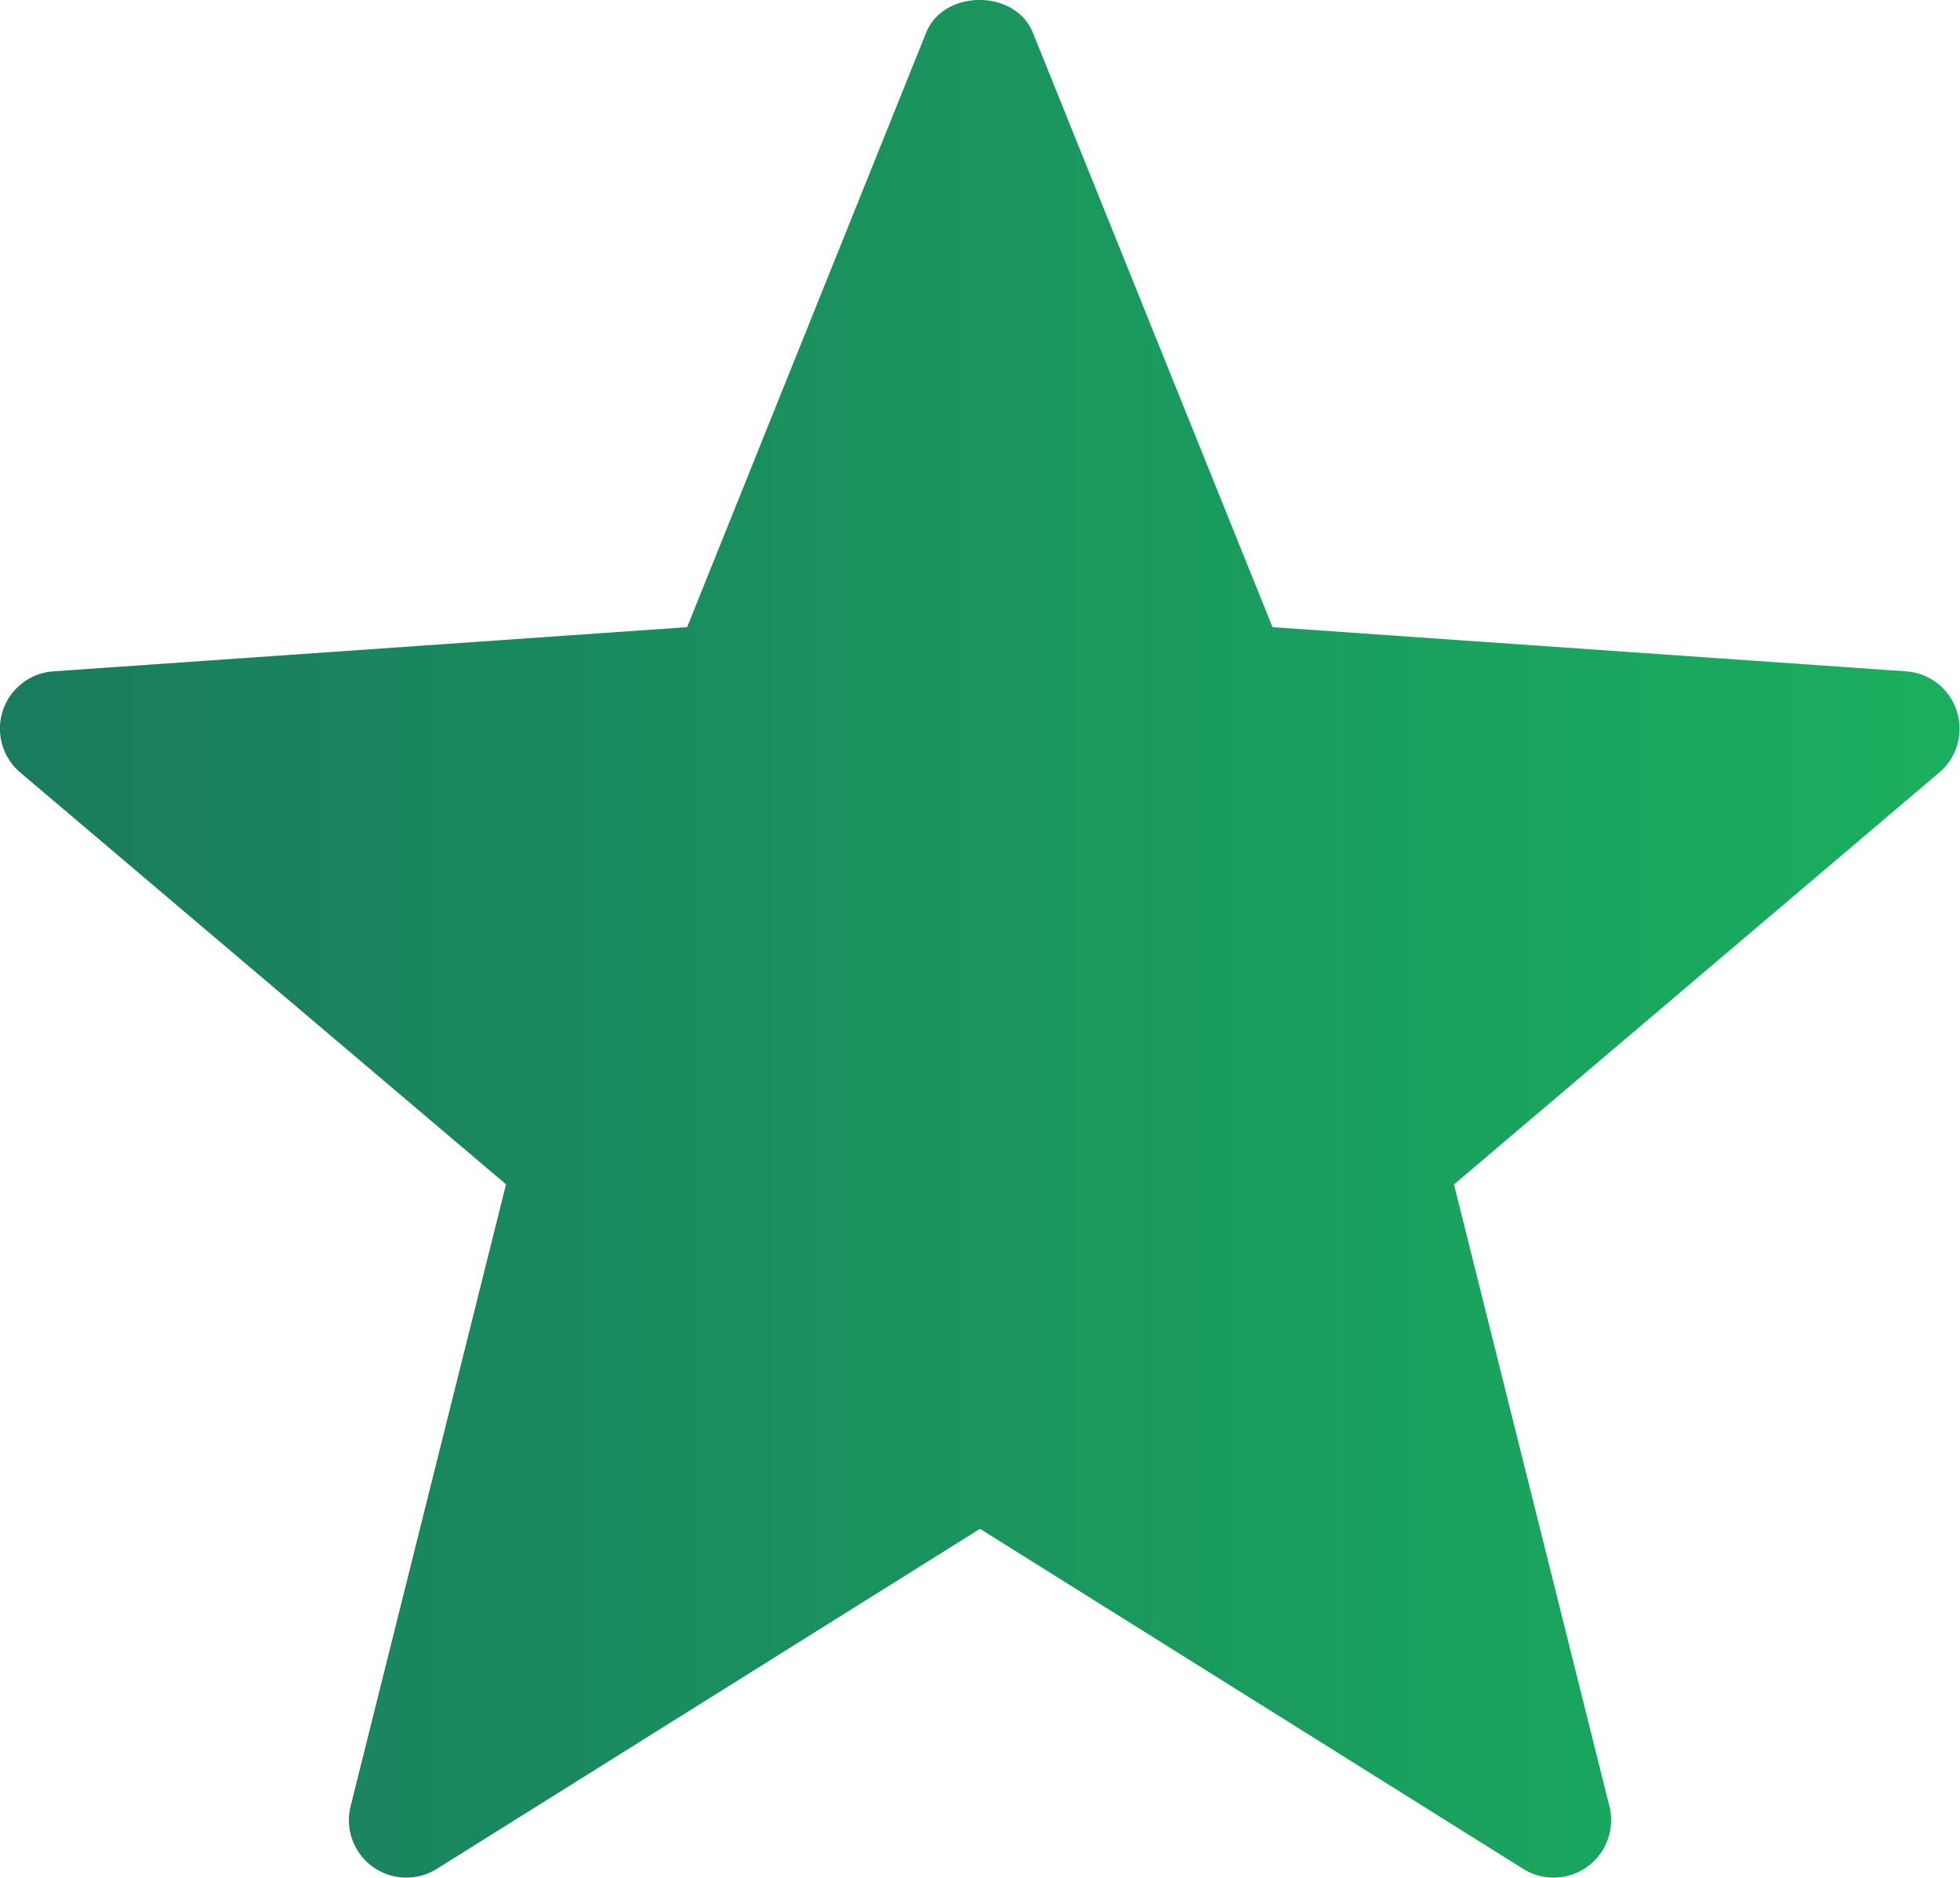 <svg xmlns="http://www.w3.org/2000/svg" xmlns:xlink="http://www.w3.org/1999/xlink" viewBox="0 0 156.6 150"><defs><linearGradient id="linear-gradient" y1="75" x2="156.6" y2="75" gradientUnits="userSpaceOnUse"><stop offset="0" stop-color="#1a7b5e"/><stop offset="1" stop-color="#1aaf5e"/></linearGradient></defs><title>vip_1</title><g id="Layer_2" data-name="Layer 2"><g id="Capa_1" data-name="Capa 1"><g id="Star"><path d="M121.71,149.3,78.3,122.13,34.89,149.3a4.59,4.59,0,0,1-6.88-5L40.43,94.61,1.64,61.73a4.59,4.59,0,0,1,2.63-8.1L54.9,50.1,74,2.6c1.41-3.47,7.11-3.47,8.52,0l19.15,47.5,50.62,3.53a4.59,4.59,0,0,1,2.63,8.1L116.17,94.62l12.42,49.68a4.59,4.59,0,0,1-6.88,5Z" style="fill:url(#linear-gradient)"/></g></g></g></svg>